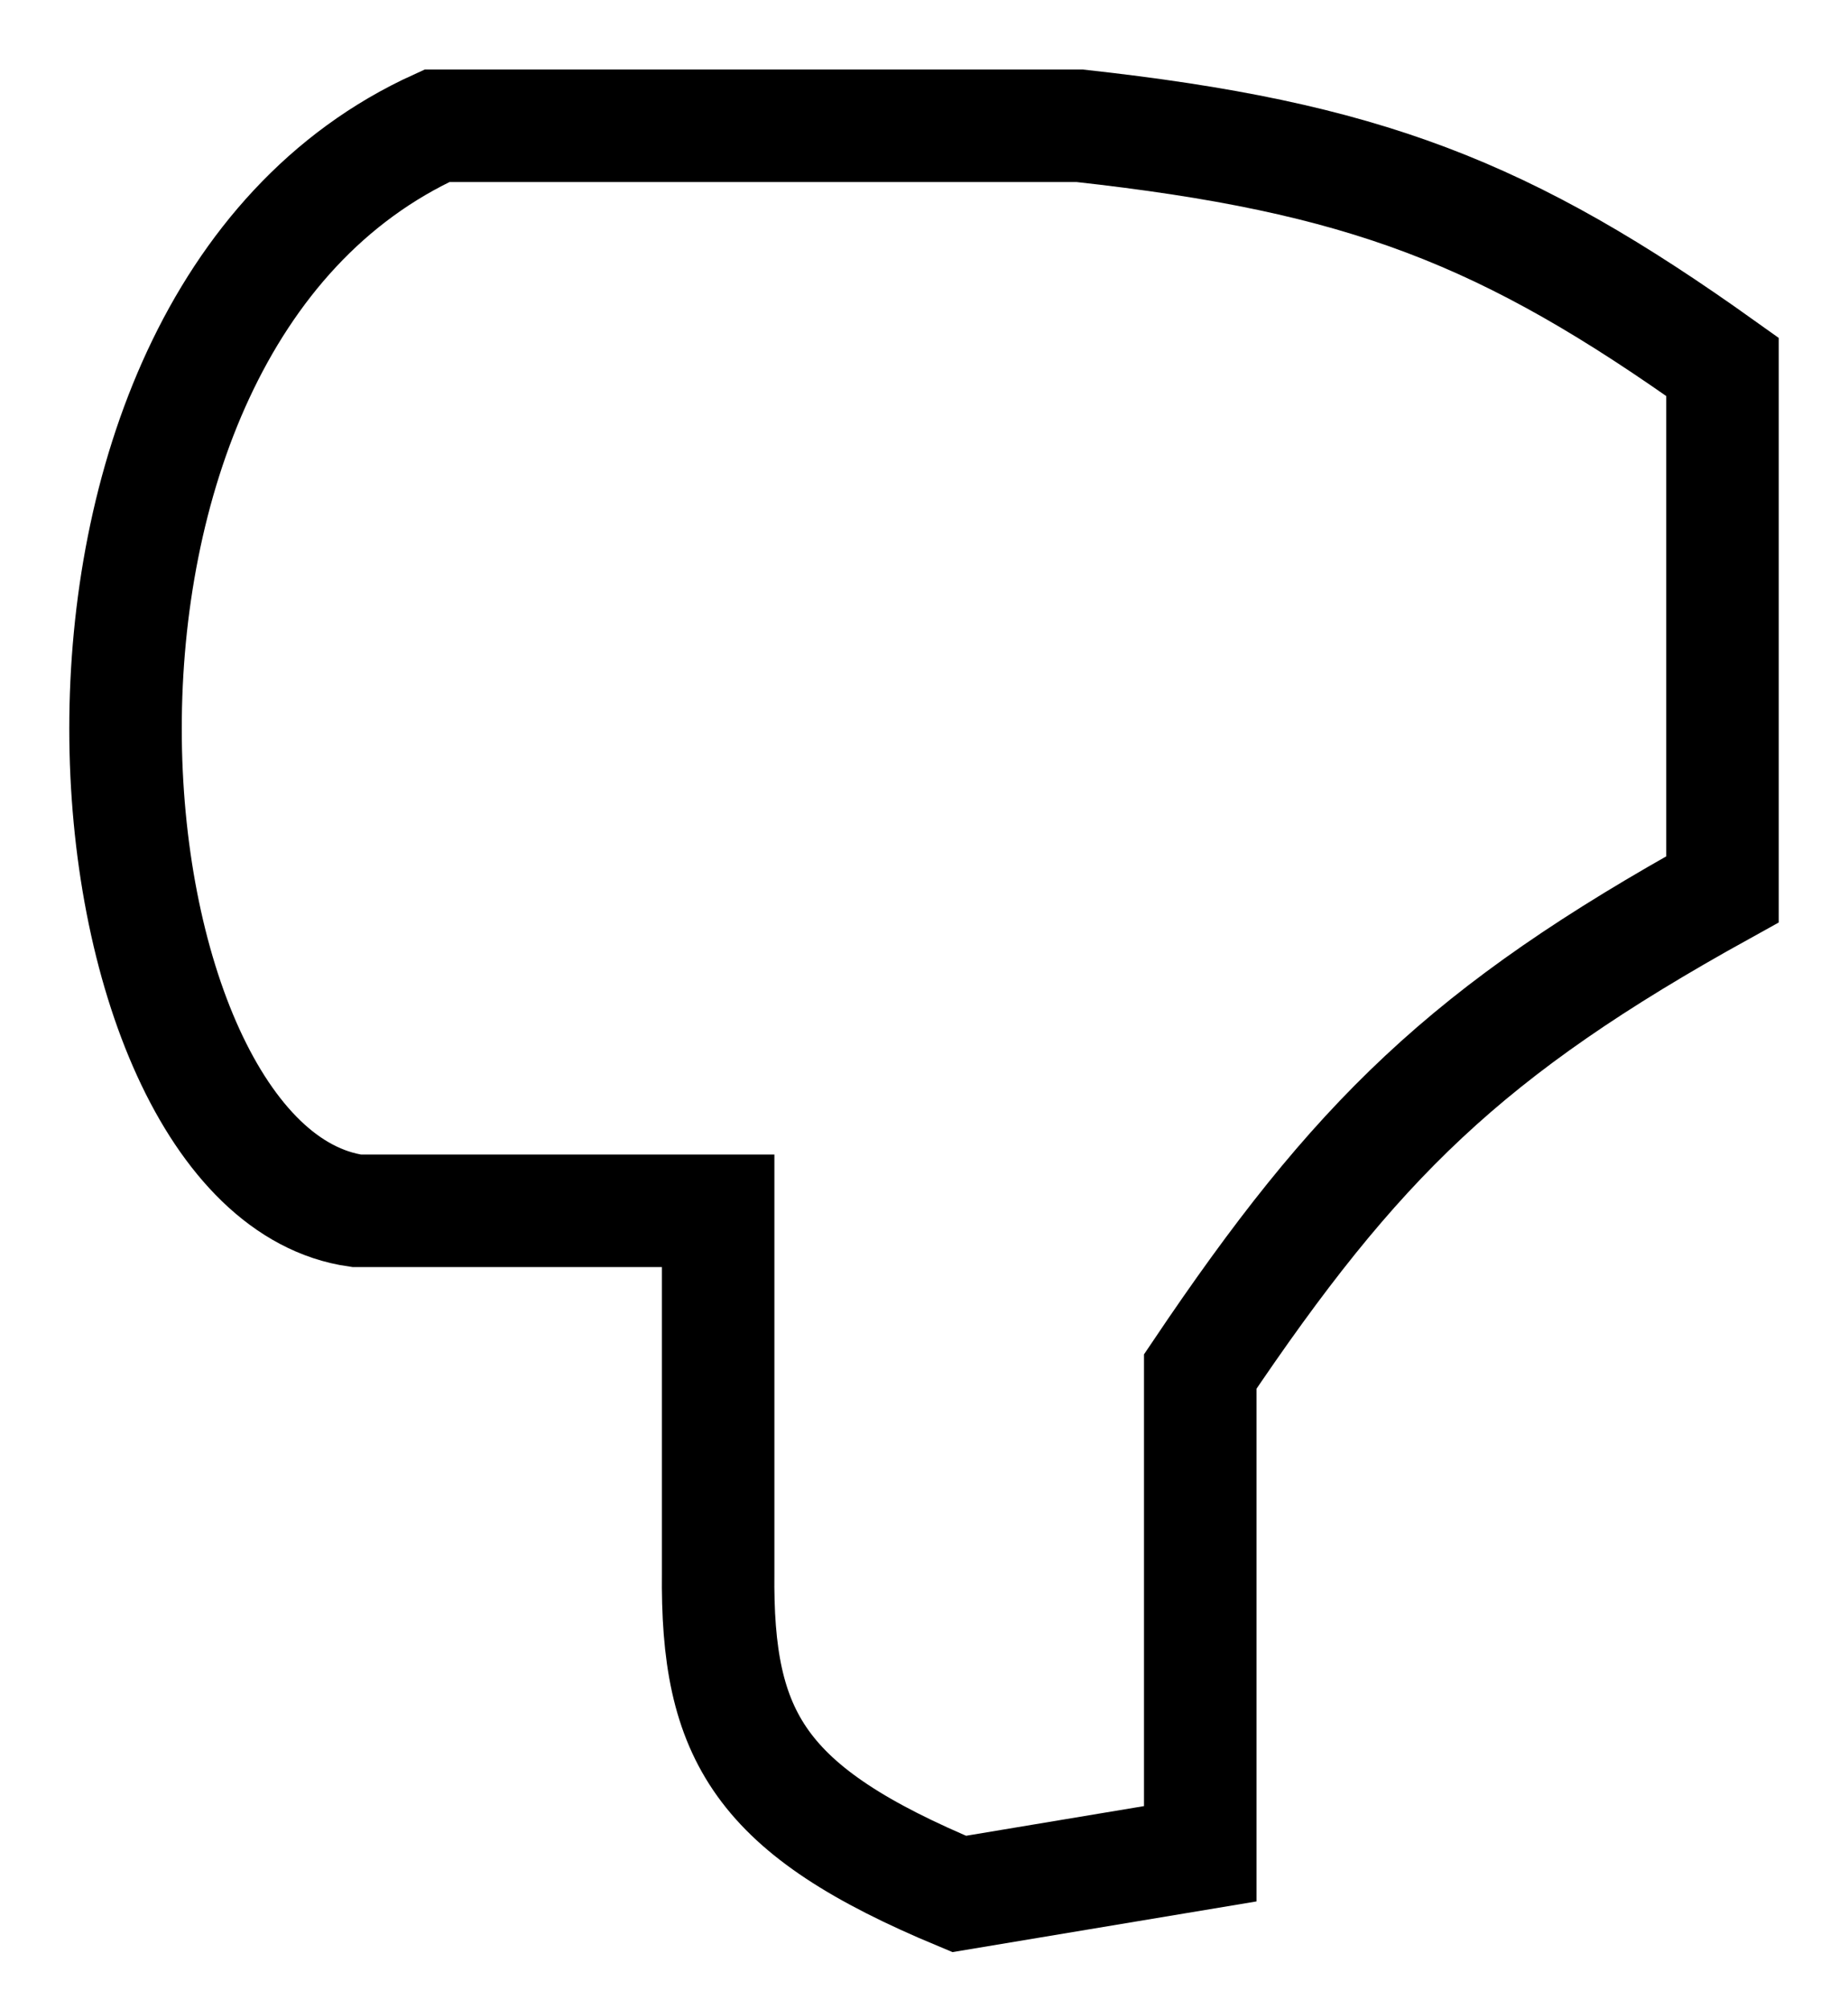 <svg width="23" height="25" viewBox="0 0 23 25" fill="none" xmlns="http://www.w3.org/2000/svg">
<path d="M14.938 17.065L14.938 23.065L11.938 23.565C9.452 22.529 8.916 21.605 8.938 19.565L8.938 15.065L4.438 15.065C0.937 14.565 -0.063 4.065 5.438 1.565L13.438 1.565C16.982 1.955 18.745 2.643 21.438 4.565L21.438 11.065C18.25 12.828 16.876 14.186 14.938 17.065Z" 
stroke="black" stroke-width="1.4" stroke-linecap="round"/>
</svg>